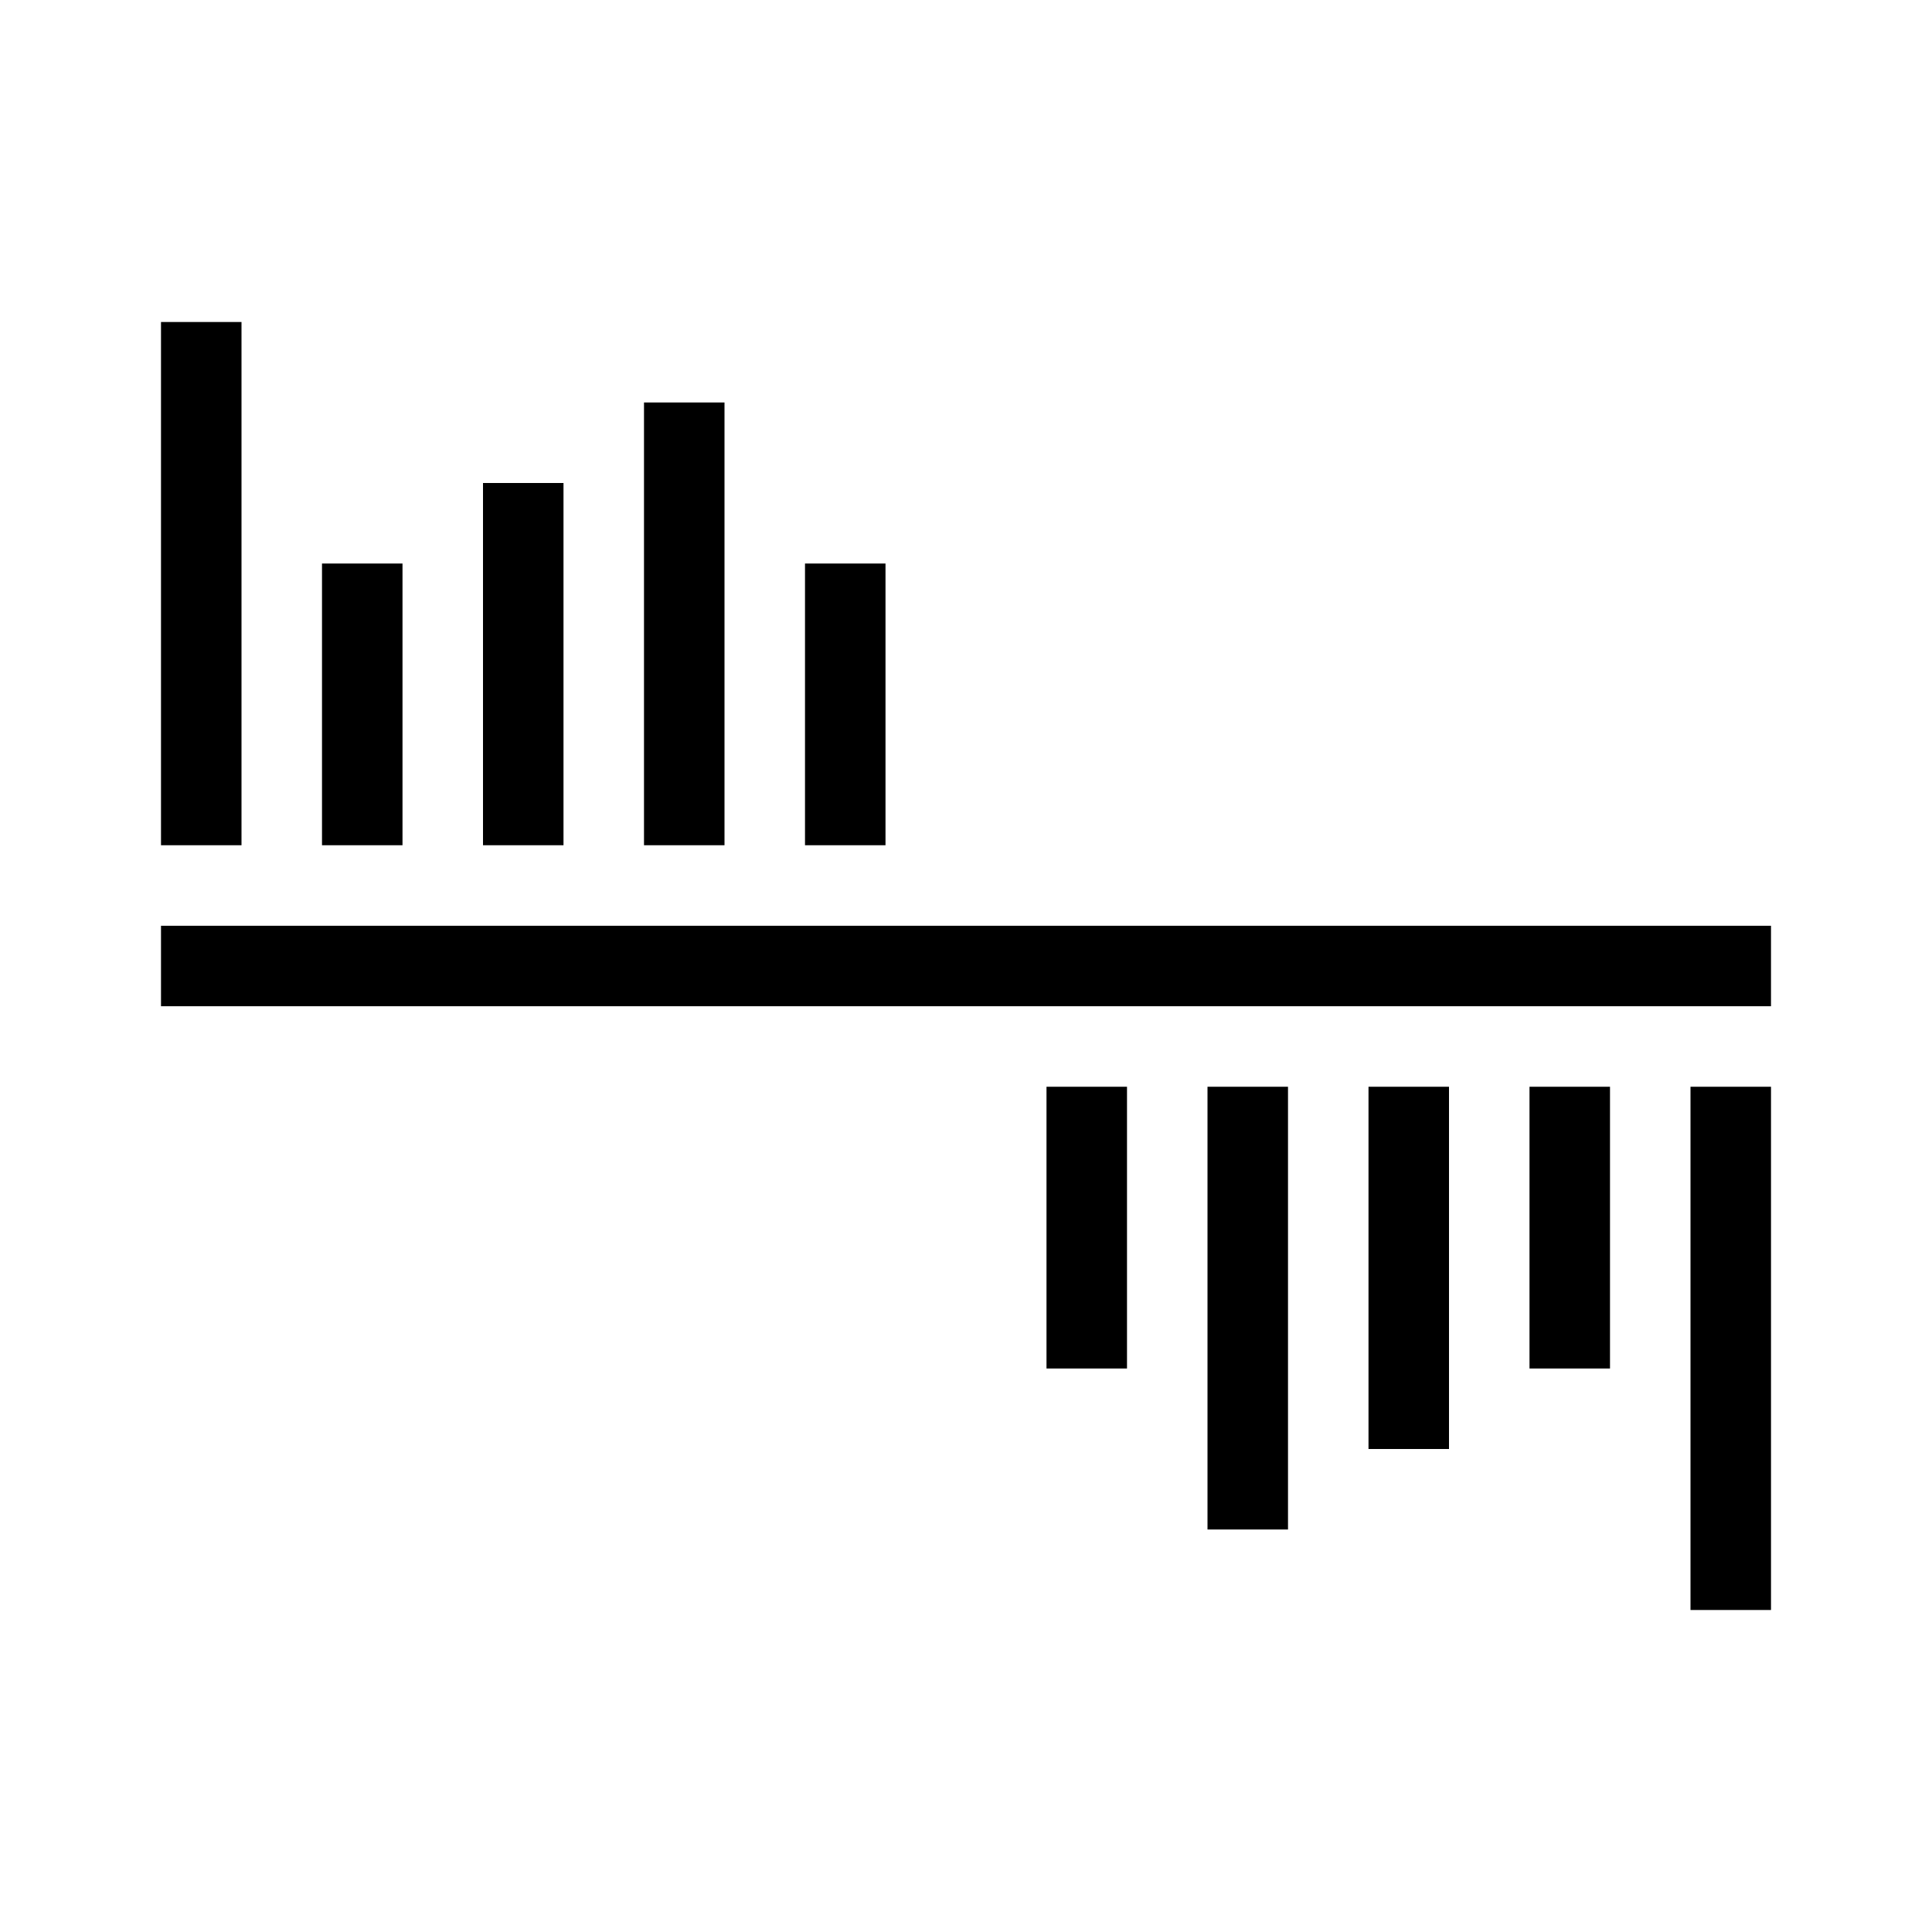 <?xml version="1.0" encoding="UTF-8"?>
<svg xmlns="http://www.w3.org/2000/svg" viewBox="0 0 192 192"><path d="M16 92h160v8H16zM48 48h8v36h-8zM32 56h8v28h-8zM16 32h8v52h-8zM64 40h8v44h-8zM80 56h8v28h-8z" fill="rgba(0,0,0,1)"/><g><path d="M136 108h8v36h-8zM152 108h8v28h-8zM168 108h8v52h-8zM120 108h8v44h-8zM104 108h8v28h-8z" fill="rgba(0,0,0,1)"/></g></svg>

